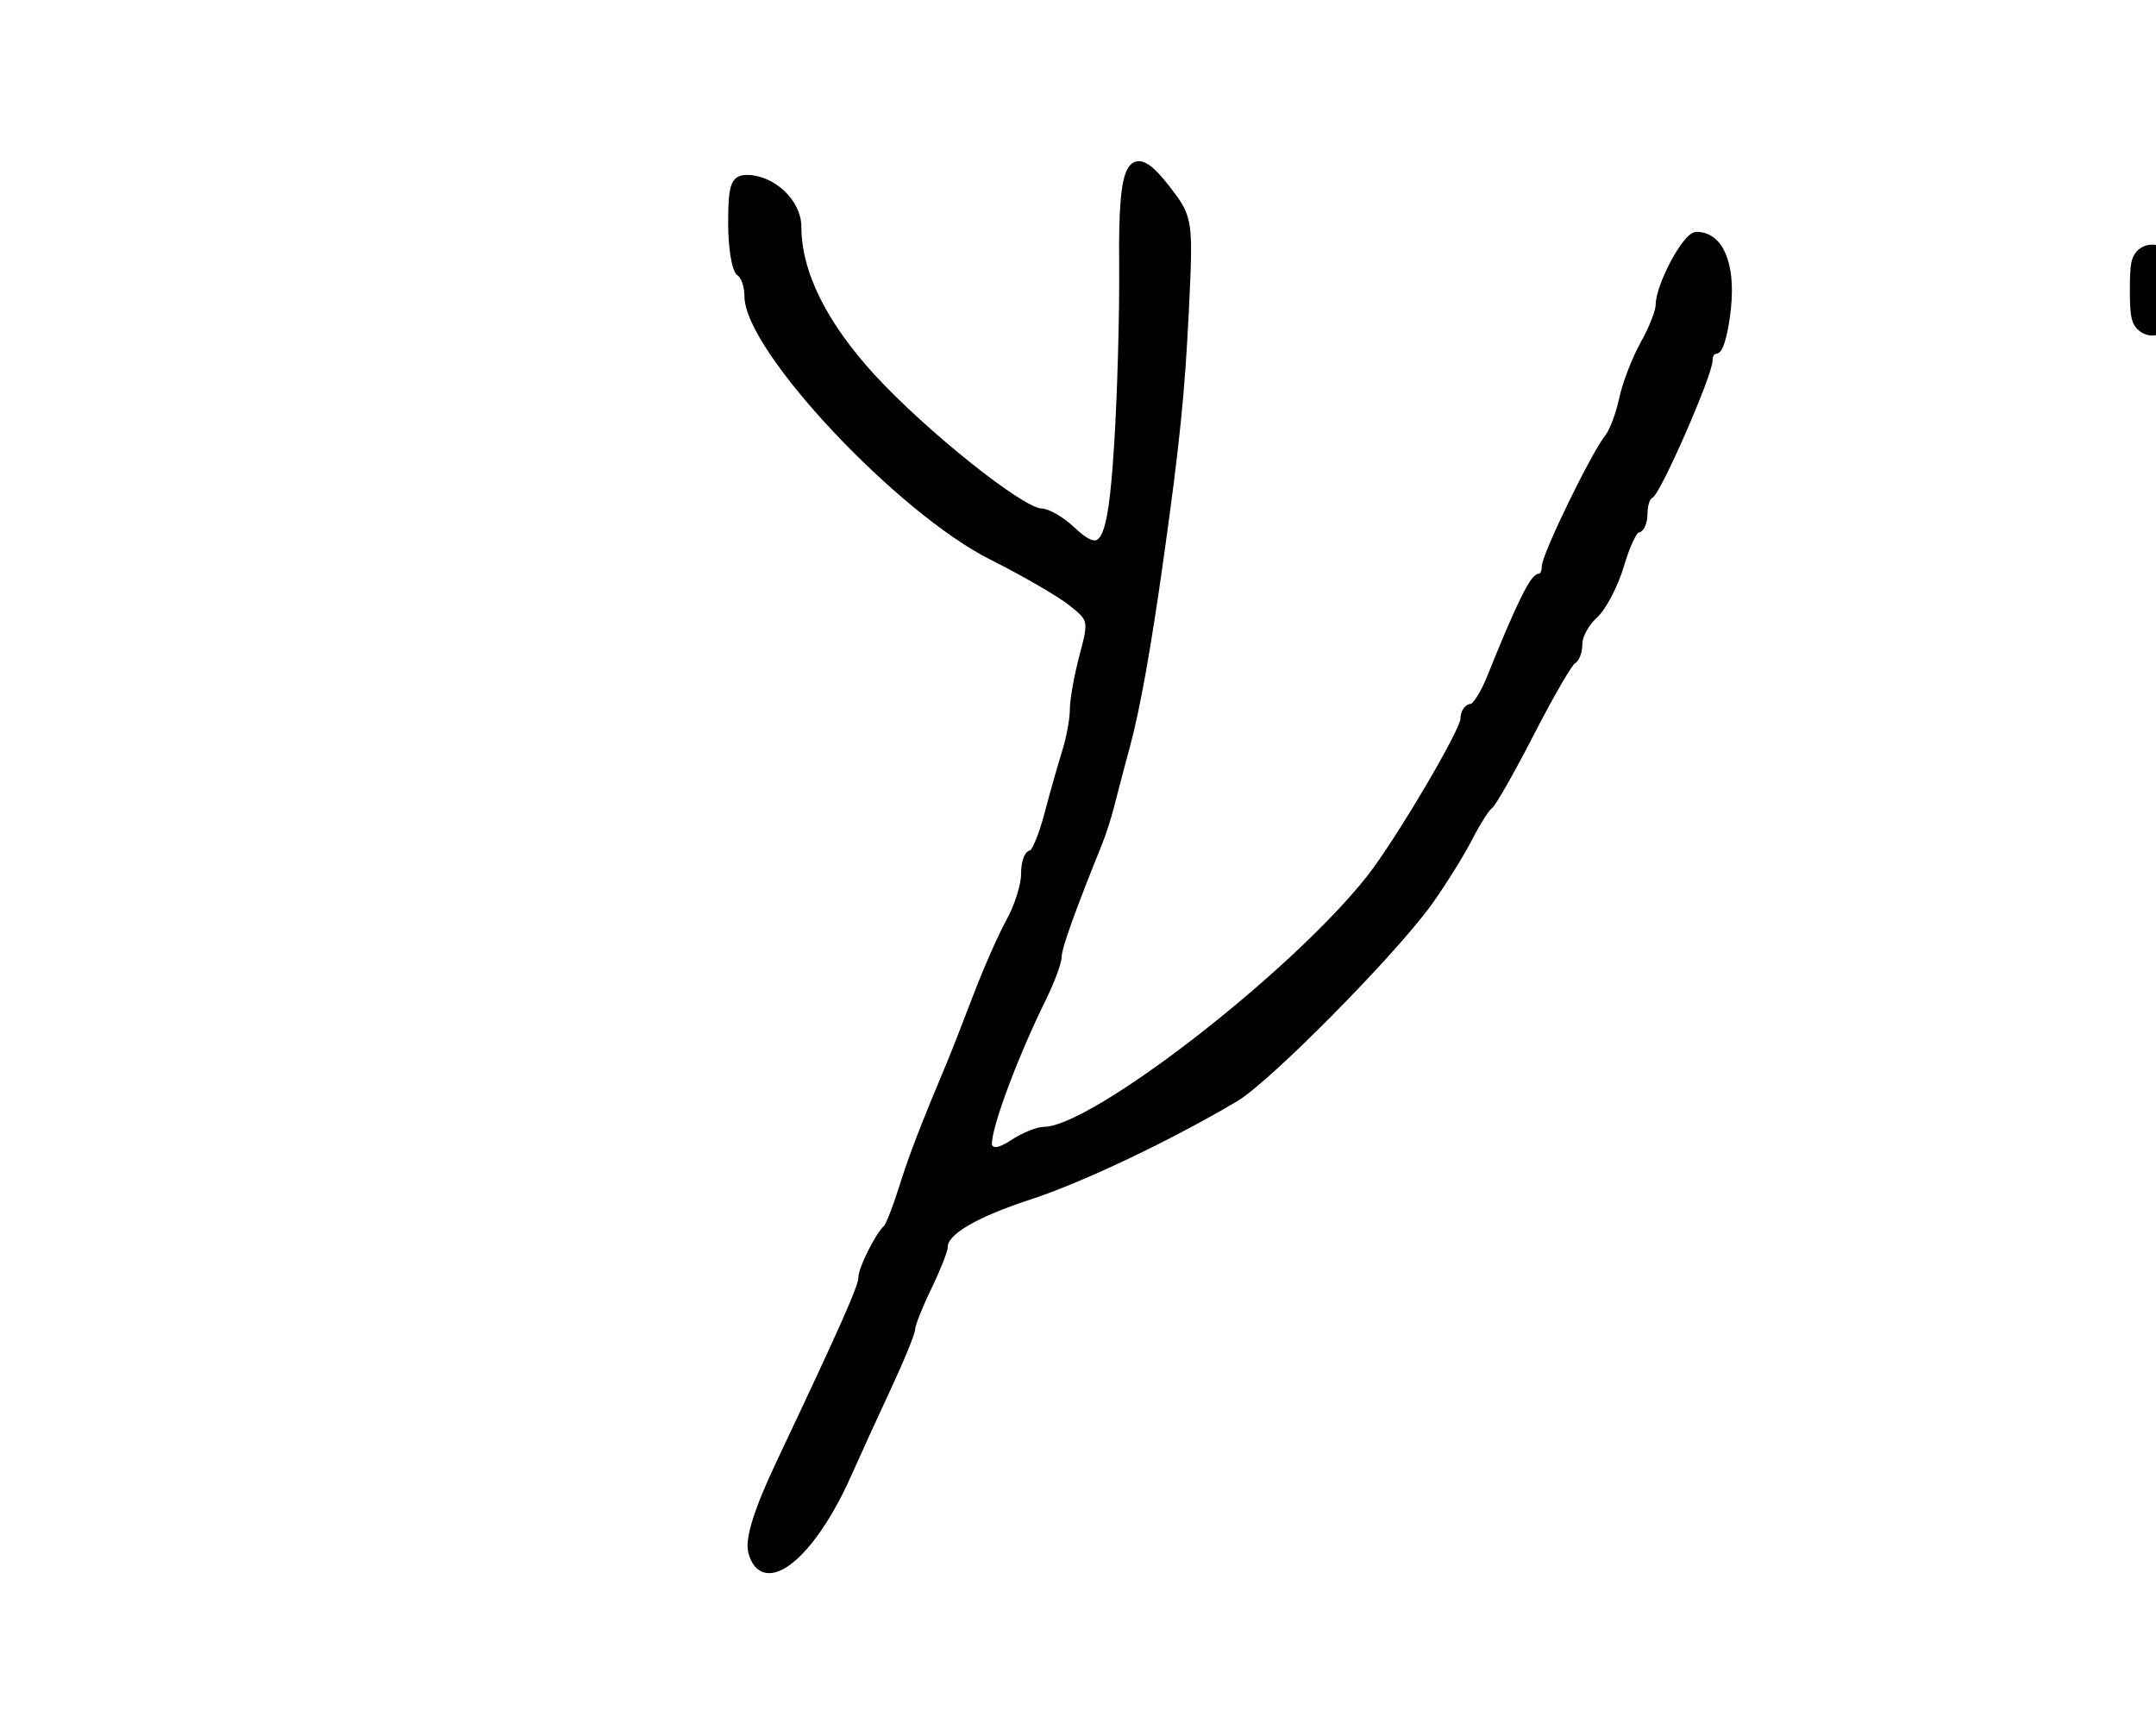 <?xml version="1.0" encoding="utf-8" ?>
<svg xmlns="http://www.w3.org/2000/svg" xmlns:ev="http://www.w3.org/2001/xml-events" xmlns:xlink="http://www.w3.org/1999/xlink" baseProfile="full" height="211" version="1.1" width="265">
  <defs/>
  <path d="M 92.457,190.685 C 92.07,189.143 93.209,185.549 95.864,179.935 C 103.809,163.132 106,158.194 106,157.093 C 106,155.978 108.01,151.953 109.042,151 C 109.34,150.725 110.22,148.475 110.998,146 C 112.233,142.069 113.52,138.728 116.967,130.5 C 117.428,129.4 118.834,125.8 120.092,122.5 C 121.35,119.2 123.194,115.024 124.189,113.22 C 125.185,111.415 126,108.828 126,107.47 C 126,106.111 126.352,105 126.782,105 C 127.212,105 128.129,102.862 128.821,100.25 C 129.513,97.638 130.512,94.118 131.04,92.429 C 131.568,90.74 132,88.384 132,87.193 C 132,86.003 132.538,83.018 133.195,80.561 C 134.345,76.263 134.289,76.015 131.714,73.989 C 130.242,72.832 125.872,70.301 122.004,68.365 C 110.621,62.671 92,42.825 92,36.388 C 92,35.139 91.55,33.84 91,33.5 C 90.45,33.16 90,30.434 90,27.441 C 90,22.894 90.292,22 91.777,22 C 94.904,22 98,24.925 98,27.879 C 98,33.506 101.124,39.846 107.121,46.391 C 113.506,53.359 125.563,62.975 127.936,62.99 C 128.725,62.996 130.39,63.957 131.635,65.127 C 135.681,68.928 136.636,67.233 137.433,54.838 C 137.834,48.602 138.116,38.49 138.058,32.366 C 137.937,19.468 139.084,17.621 143.566,23.498 C 146.113,26.837 146.161,27.183 145.625,38.209 C 145.137,48.245 144.488,54.607 142.536,68.5 C 140.996,79.464 139.659,86.97 138.439,91.5 C 137.698,94.25 136.808,97.625 136.462,99 C 136.116,100.375 135.469,102.4 135.024,103.5 C 131.655,111.826 130,116.451 130,117.539 C 130,118.239 129.149,120.541 128.109,122.655 C 124.212,130.576 120.842,139.935 121.502,141.003 C 121.98,141.776 122.898,141.641 124.557,140.554 C 125.862,139.699 127.575,139 128.363,139 C 134.374,139 158.981,119.96 168.434,107.995 C 171.878,103.636 180,89.894 180,88.427 C 180,87.642 180.401,87 180.891,87 C 181.382,87 182.459,85.312 183.285,83.25 C 186.677,74.779 188.513,71 189.236,71 C 189.656,71 190,70.412 190,69.693 C 190,68.292 196.02,55.91 197.736,53.781 C 198.304,53.077 199.1,50.955 199.504,49.068 C 199.908,47.18 201.085,44.129 202.12,42.287 C 203.154,40.446 204,38.293 204,37.504 C 204,35.153 207.278,29 208.53,29 C 211.325,29 212.797,32.444 212.268,37.75 C 211.981,40.638 211.353,43 210.873,43 C 210.393,43 210.001,43.562 210.002,44.25 C 210.006,45.96 203.683,60.419 202.75,60.833 C 202.338,61.017 202,62.029 202,63.083 C 202,64.138 201.648,65 201.218,65 C 200.788,65 199.849,66.991 199.13,69.425 C 198.412,71.858 196.963,74.628 195.912,75.58 C 194.86,76.531 194,78.103 194,79.072 C 194,80.041 193.662,80.983 193.25,81.167 C 192.838,81.35 190.532,85.325 188.126,90 C 185.721,94.675 183.421,98.725 183.016,99 C 182.611,99.275 181.473,101.072 180.489,102.992 C 179.504,104.913 177.303,108.441 175.599,110.832 C 171.282,116.887 155.79,132.577 151.804,134.932 C 143.562,139.801 132.917,144.863 126.5,146.965 C 119.686,149.198 116,151.387 116,153.203 C 116,153.695 115.1,155.959 114,158.236 C 112.9,160.513 112,162.78 112,163.273 C 112,163.767 110.707,166.945 109.127,170.336 C 107.547,173.726 105.282,178.68 104.094,181.345 C 99.693,191.214 93.781,195.959 92.457,190.685" fill="black" stroke="black" stroke-width="1"/>
  <path d="M 264.286,35.5 C 264.294,32.75 264.488,31.744 264.718,33.264 C 264.947,34.784 264.941,37.034 264.704,38.264 C 264.467,39.494 264.279,38.25 264.286,35.5" fill="none" stroke="black" stroke-width="5"/>
</svg>
